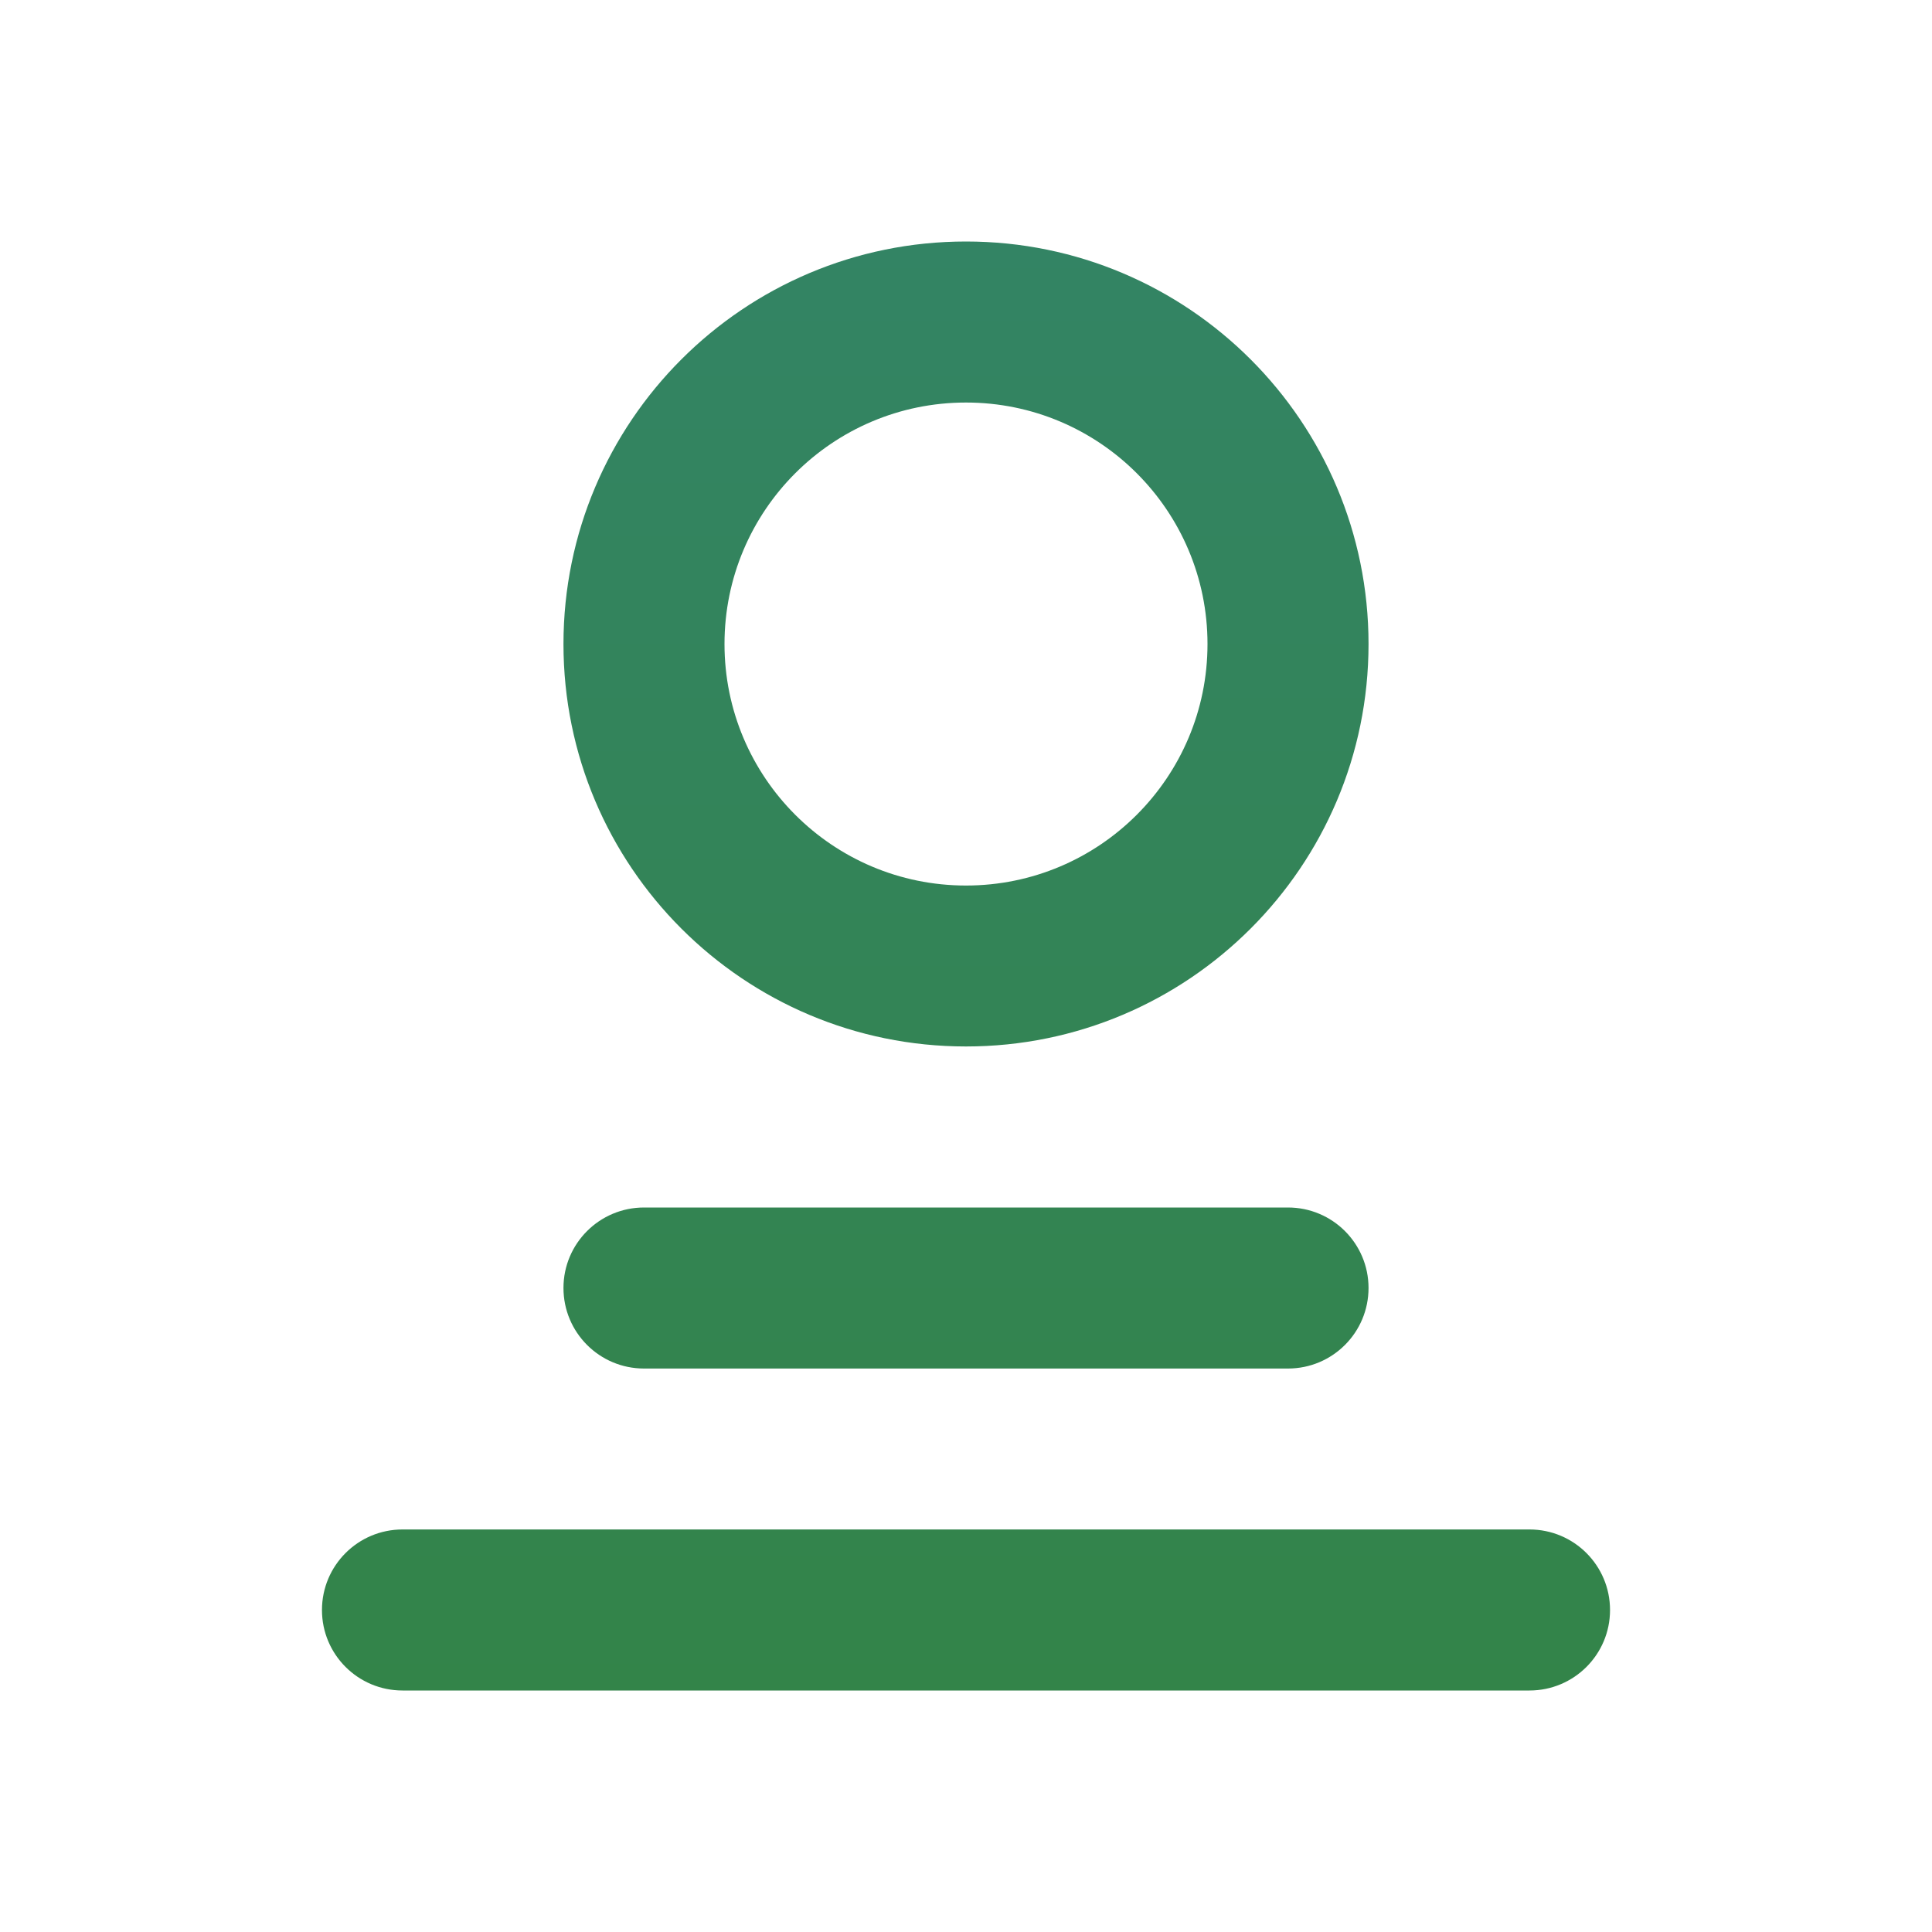 <svg width="20" height="20" viewBox="0 0 20 20" fill="none" xmlns="http://www.w3.org/2000/svg">
<path fill-rule="evenodd" clip-rule="evenodd" d="M10 9.167C11.381 9.167 12.5 8.047 12.5 6.667C12.5 5.286 11.381 4.167 10 4.167C8.619 4.167 7.5 5.286 7.5 6.667C7.5 8.047 8.619 9.167 10 9.167ZM10 10.833C12.301 10.833 14.167 8.968 14.167 6.667C14.167 4.365 12.301 2.5 10 2.5C7.699 2.5 5.833 4.365 5.833 6.667C5.833 8.968 7.699 10.833 10 10.833Z" fill="url(#paint0_linear_944_817)"/>
<path d="M5.833 13.333C5.833 12.873 6.206 12.5 6.667 12.5H13.333C13.794 12.5 14.167 12.873 14.167 13.333C14.167 13.794 13.794 14.167 13.333 14.167H6.667C6.206 14.167 5.833 13.794 5.833 13.333Z" fill="url(#paint1_linear_944_817)"/>
<path d="M3.333 16.667C3.333 16.206 3.706 15.833 4.167 15.833H15.833C16.294 15.833 16.667 16.206 16.667 16.667C16.667 17.127 16.294 17.5 15.833 17.5H4.167C3.706 17.5 3.333 17.127 3.333 16.667Z" fill="url(#paint2_linear_944_817)"/>
<defs>
<linearGradient id="paint0_linear_944_817" x1="10" y1="2.5" x2="10" y2="17.5" gradientUnits="userSpaceOnUse">
<stop stop-color="#338464"/>
<stop offset="1" stop-color="#338449"/>
</linearGradient>
<linearGradient id="paint1_linear_944_817" x1="10" y1="2.5" x2="10" y2="17.5" gradientUnits="userSpaceOnUse">
<stop stop-color="#338464"/>
<stop offset="1" stop-color="#338449"/>
</linearGradient>
<linearGradient id="paint2_linear_944_817" x1="10" y1="2.5" x2="10" y2="17.5" gradientUnits="userSpaceOnUse">
<stop stop-color="#338464"/>
<stop offset="1" stop-color="#338449"/>
</linearGradient>
</defs>
</svg>
